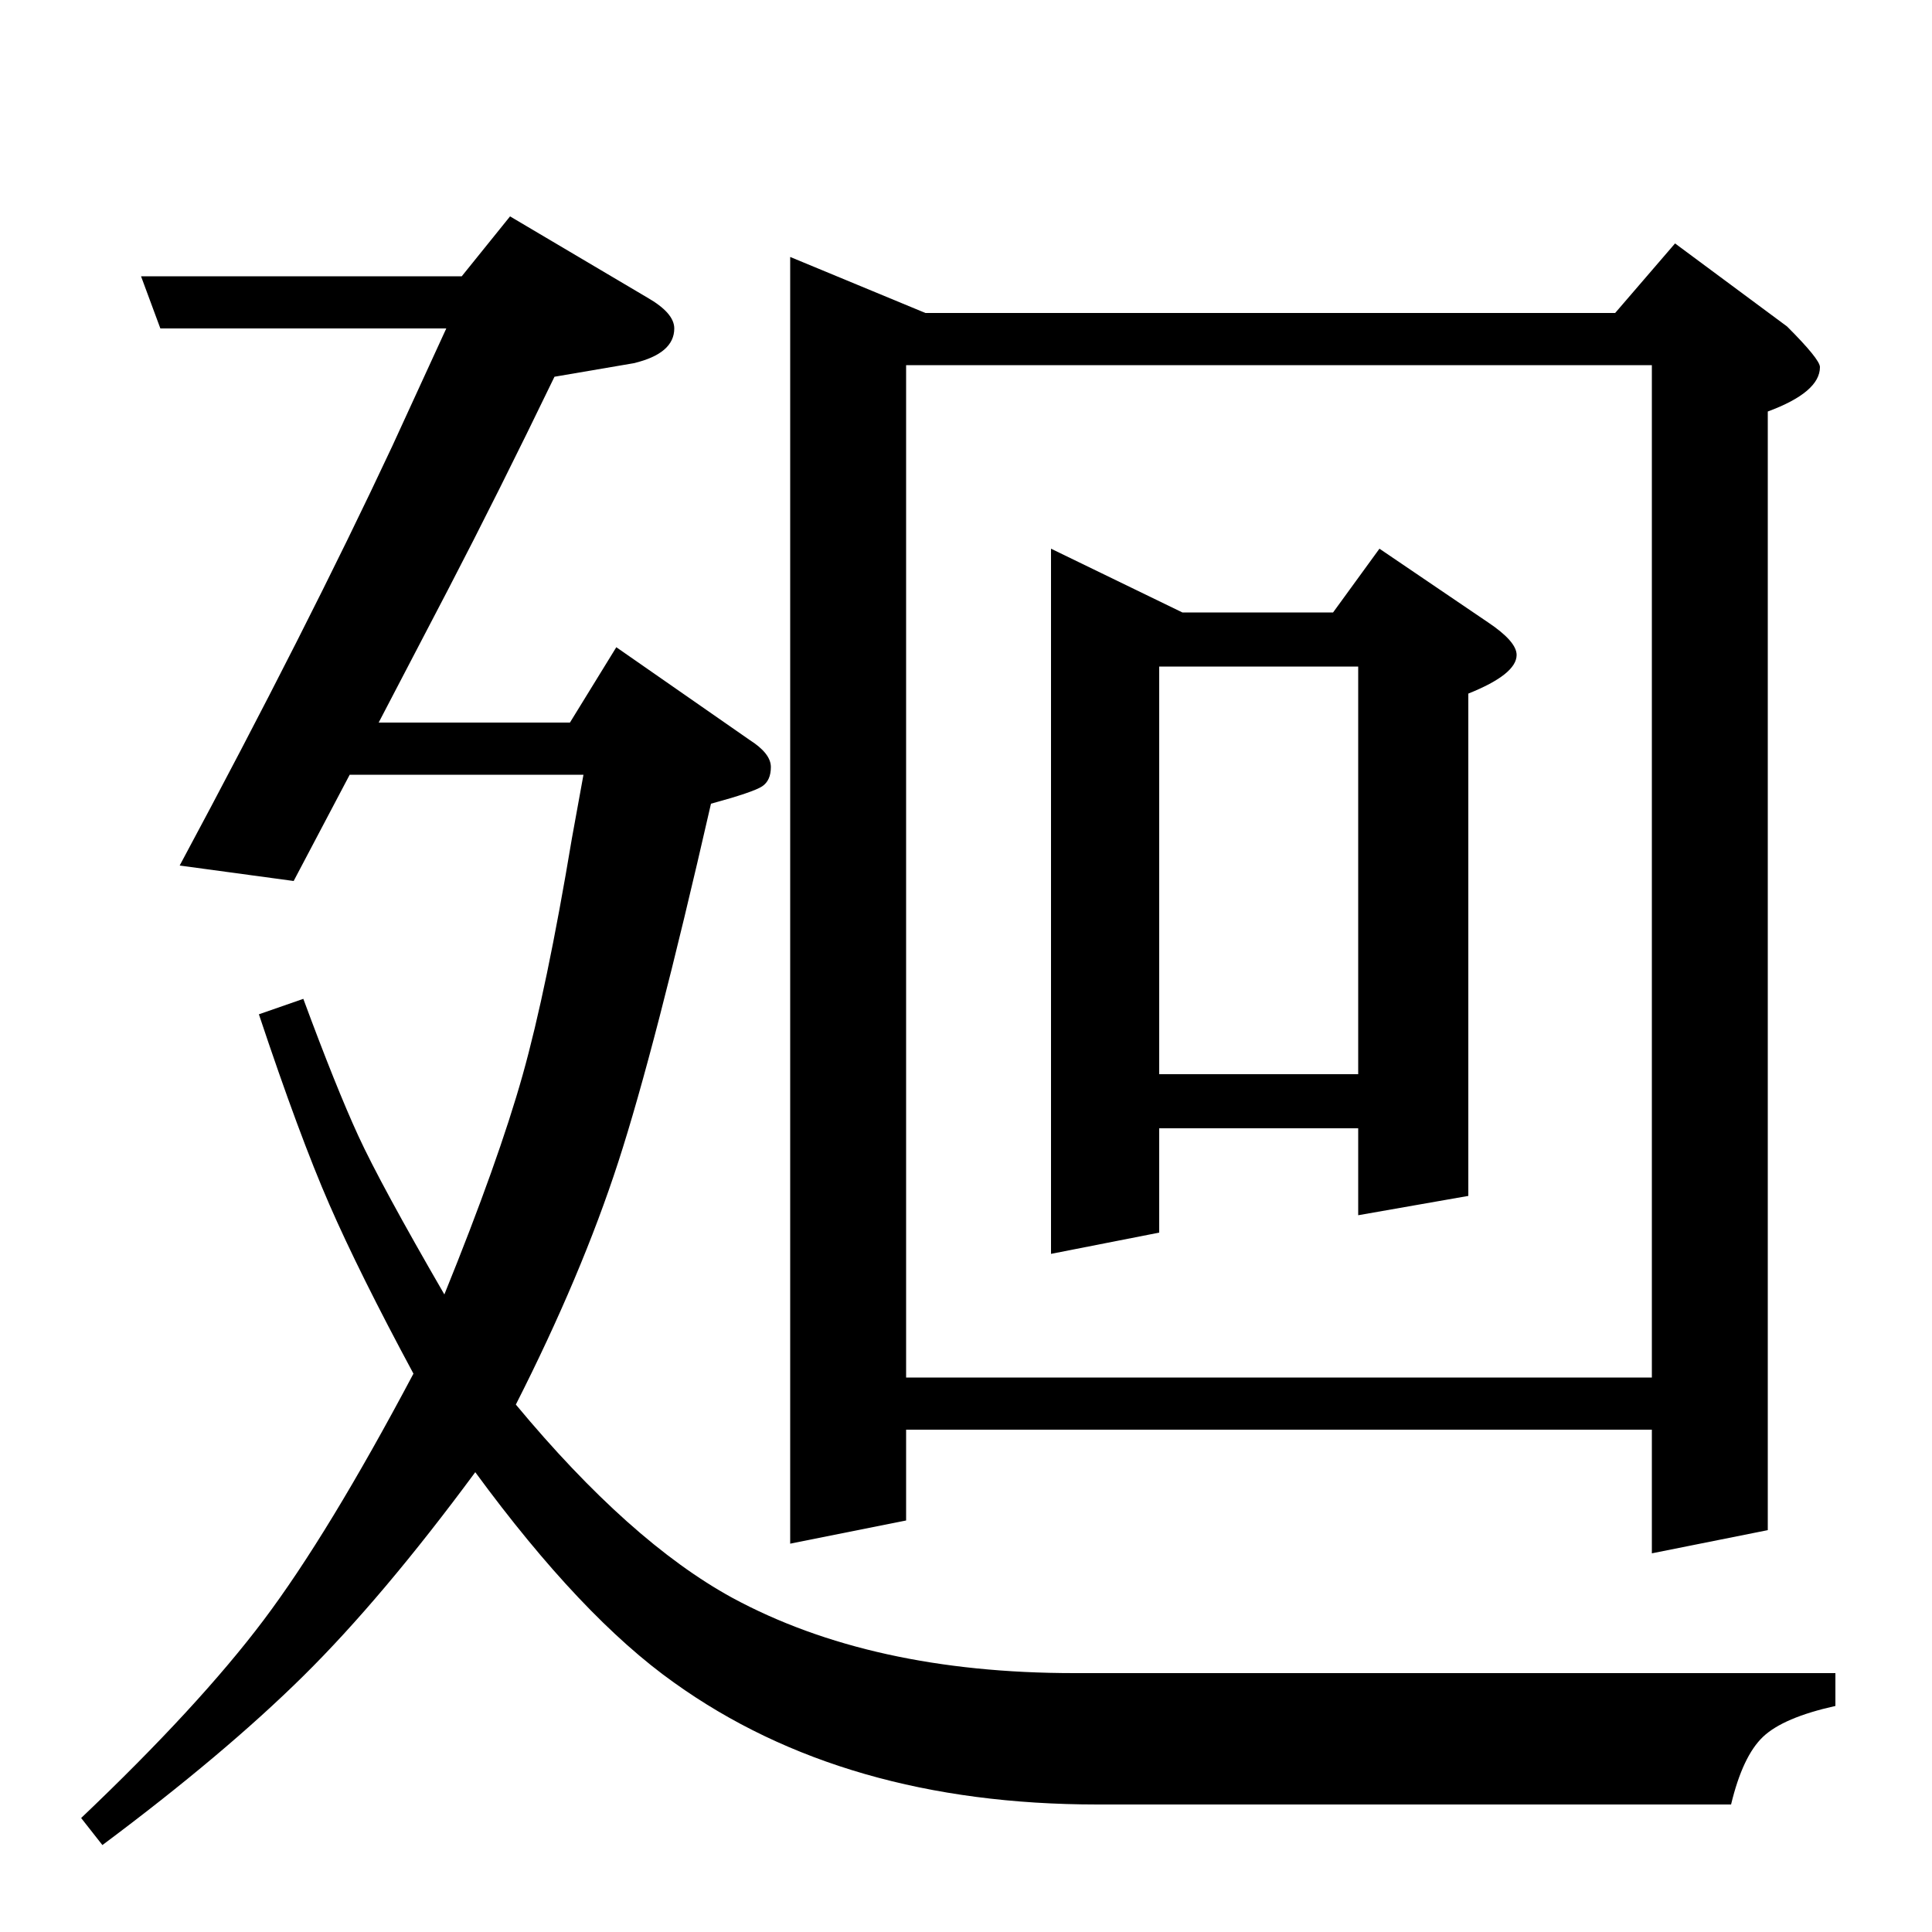 <?xml version="1.0" standalone="no"?>
<!DOCTYPE svg PUBLIC "-//W3C//DTD SVG 1.1//EN" "http://www.w3.org/Graphics/SVG/1.1/DTD/svg11.dtd" >
<svg xmlns="http://www.w3.org/2000/svg" xmlns:xlink="http://www.w3.org/1999/xlink" version="1.1" viewBox="0 -120 1000 1000">
  <g transform="matrix(1 0 0 -1 0 880)">
   <path fill="currentColor"
d="M600 655v-211h103v211h-103zM544 351v365l68 -33h78l24 33l56 -38q15 -10 15 -17q0 -10 -25 -20v-260l-57 -10v45h-103v-54zM469 811v-524h386v524h-386zM409 201v666l70 -29h357l31 36l58 -43q17 -17 17 -21q0 -13 -27 -23v-579l-60 -12v64h-386v-47zM152 544l-59 8
q66 123 110 217l28 61h-148l-10 27h166l25 31l71 -42q14 -8 14 -16q0 -13 -21 -18l-41 -7q-29 -60 -55 -110l-36 -69h99l24 39l69 -48q11 -7 11 -14t-4.5 -10t-26.5 -9q-29 -127 -48 -185.5t-53 -125.5q59 -71 112 -100q72 -39 177 -39h394v-17q-27 -6 -37.5 -16t-16.5 -35
h-328q-131 0 -219 63q-48 34 -103 109q-48 -65 -89 -105.5t-104 -87.5l-11 14q61 58 94.5 102.5t77.5 127.5q-28 52 -43.5 87.5t-36.5 98.5l23 8q17 -46 28.5 -71t44.5 -82q28 69 40.5 113.5t25.5 122.5l6 33h-121z" />
  </g>

</svg>
